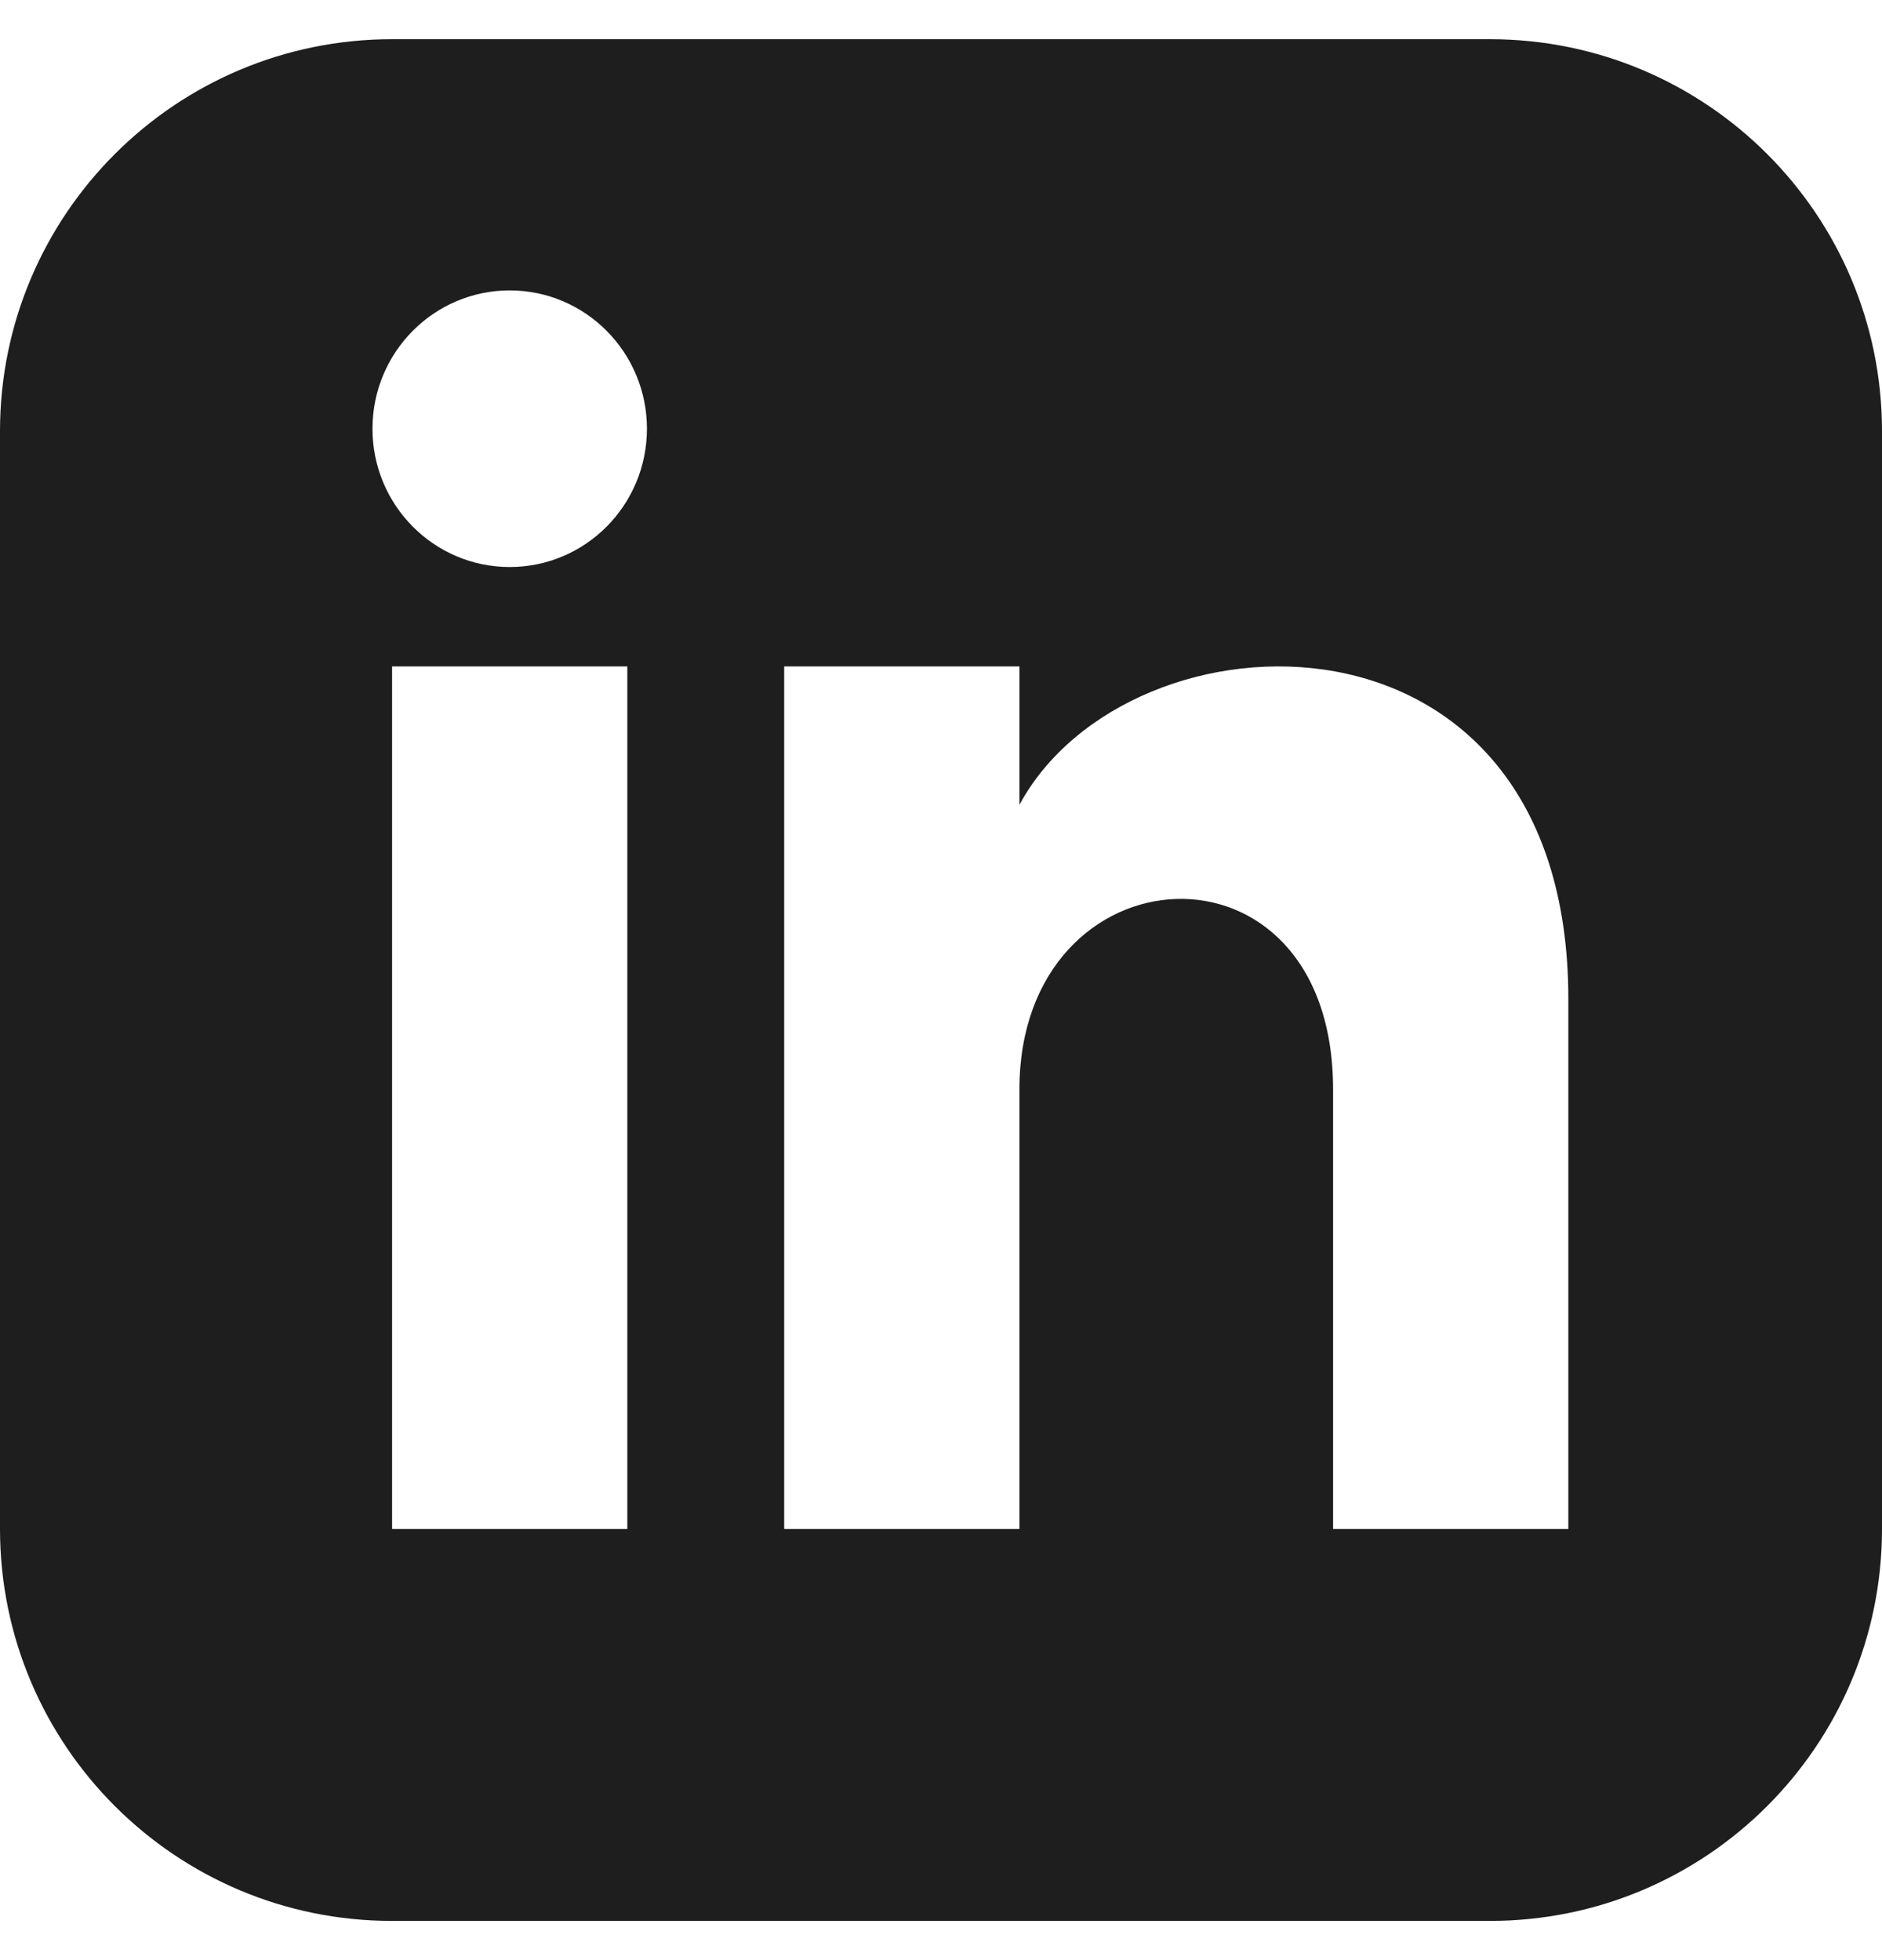 <svg width="24" height="25" viewBox="0 0 24 25" fill="none" xmlns="http://www.w3.org/2000/svg">
<g id="LinkedIn" clip-path="url(#clip0_734_503)">
<path id="Icon" d="M19 0.5H5C2.239 0.5 0 2.739 0 5.5V19.5C0 22.261 2.239 24.5 5 24.5H19C21.762 24.5 24 22.261 24 19.5V5.5C24 2.739 21.762 0.5 19 0.5ZM8 19.5H5V8.5H8V19.5ZM6.5 7.232C5.534 7.232 4.75 6.442 4.75 5.468C4.75 4.494 5.534 3.704 6.5 3.704C7.466 3.704 8.25 4.494 8.25 5.468C8.25 6.442 7.467 7.232 6.5 7.232ZM20 19.5H17V13.896C17 10.528 13 10.783 13 13.896V19.5H10V8.5H13V10.265C14.396 7.679 20 7.488 20 12.741V19.5Z" fill="#1E1E1E"/>
</g>
<defs>
<clipPath id="clip0_734_503">
<rect width="24" height="24" fill="white" transform="translate(0 0.5)"/>
</clipPath>
</defs>
</svg>
